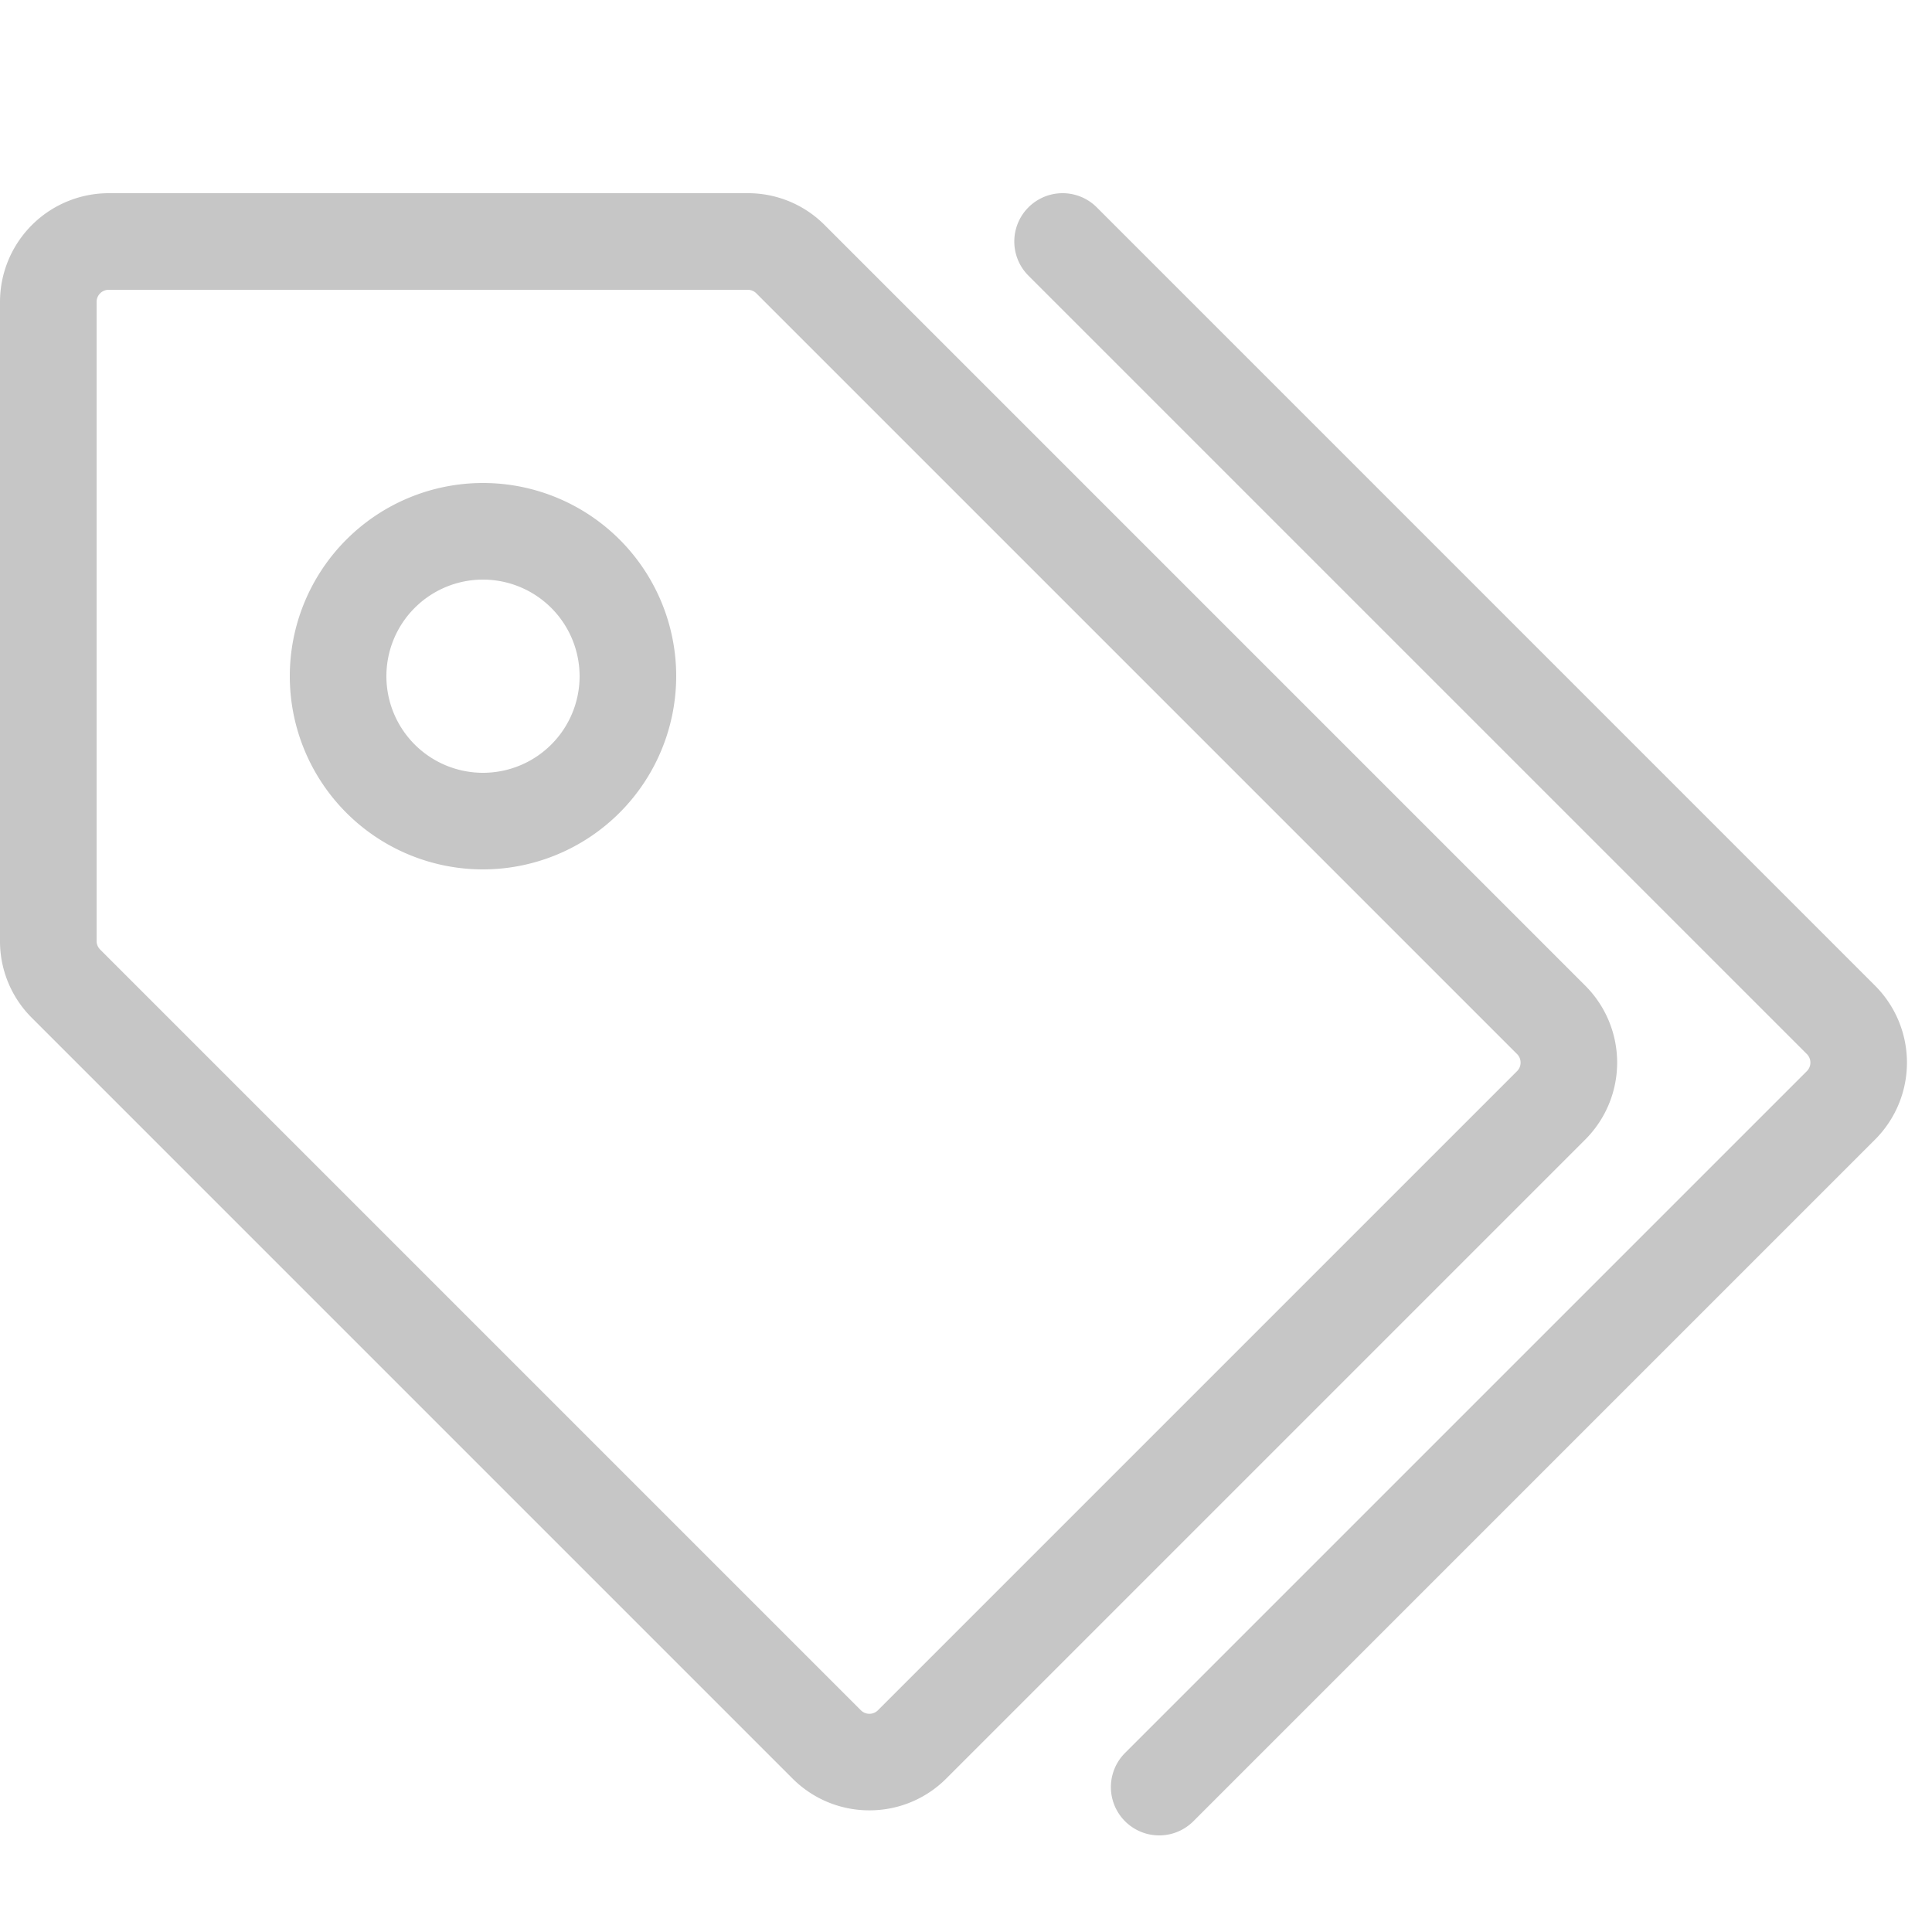 <?xml version="1.0" standalone="no"?><!DOCTYPE svg PUBLIC "-//W3C//DTD SVG 1.1//EN" "http://www.w3.org/Graphics/SVG/1.1/DTD/svg11.dtd"><svg t="1638974733243" class="icon" viewBox="0 0 1024 1024" version="1.1" xmlns="http://www.w3.org/2000/svg" p-id="32812" data-spm-anchor-id="a313x.7781069.0.i16" xmlns:xlink="http://www.w3.org/1999/xlink" width="200" height="200"><defs><style type="text/css"></style></defs><path d="M460.8 959.52a57.408 57.408 0 0 1-40.728-16.848l-403.2-403.2A57.224 57.224 0 0 1 0 498.744V160a57.664 57.664 0 0 1 57.6-57.6h338.744a57.224 57.224 0 0 1 40.728 16.872l403.2 403.2a57.648 57.648 0 0 1 0 81.456l-338.744 338.744A57.4 57.4 0 0 1 460.8 959.52zM57.6 153.6a6.4 6.4 0 0 0-6.4 6.4v338.744a6.4 6.4 0 0 0 1.872 4.528l403.2 403.2a6.4 6.4 0 0 0 9.056 0l338.744-338.744a6.4 6.4 0 0 0 0-9.056l-403.2-403.2a6.4 6.4 0 0 0-4.528-1.872z m198.4 307.2a102.4 102.4 0 1 1 102.4-102.4 102.512 102.512 0 0 1-102.4 102.4z m0-153.6a51.2 51.2 0 1 0 51.2 51.2 51.256 51.256 0 0 0-51.2-51.2z m376.504 658.104l361.368-361.376a57.648 57.648 0 0 0 0-81.456L581.304 109.896a25.6 25.6 0 0 0-36.208 36.208l412.576 412.568a6.4 6.4 0 0 1 0 9.056l-361.376 361.368a25.6 25.6 0 0 0 36.208 36.208z" fill="#c6c6c6" p-id="32813" data-spm-anchor-id="a313x.7781069.0.i13" class=""></path></svg>